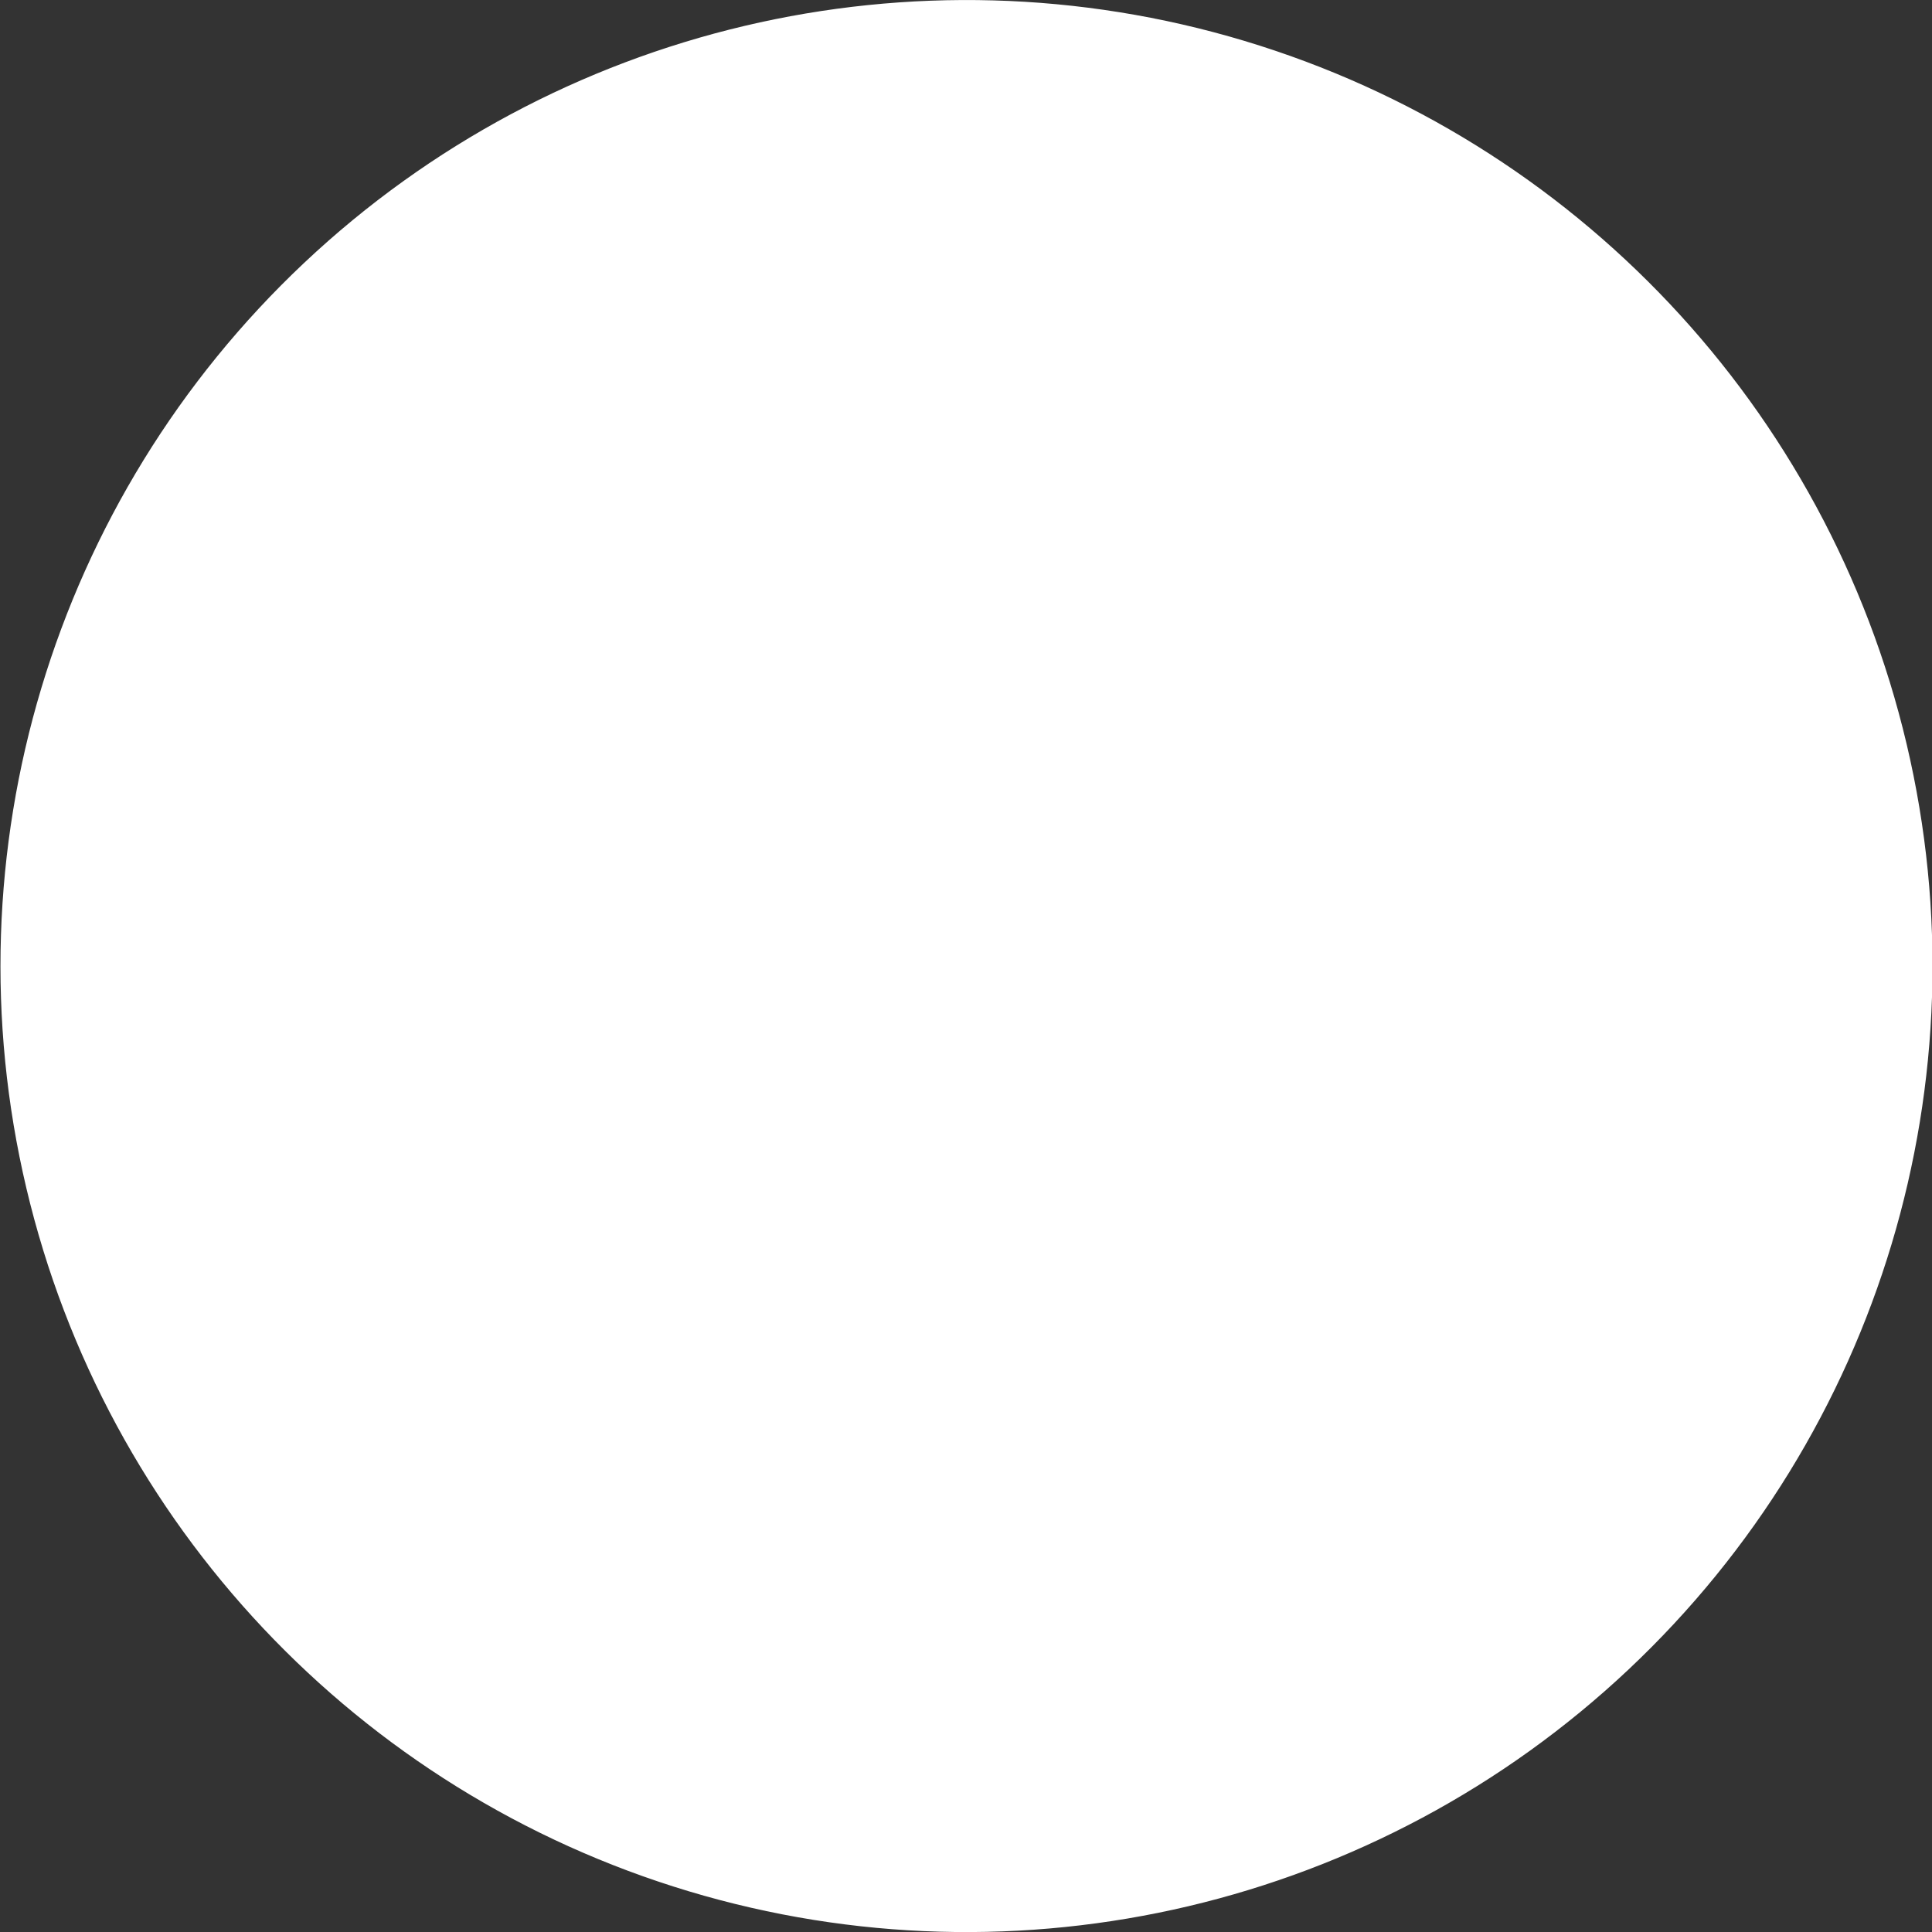 <svg xmlns="http://www.w3.org/2000/svg" viewBox="0 0 29.97 29.97"><rect x="0" y="0" width="29.97" height="29.97" fill="#333333" stroke="none"/><defs><style>.cls-1,.cls-2{fill:#fff;stroke:#fff;}.cls-1{stroke-miterlimit:10;stroke-width:0.75px;}</style></defs><g id="Calque_2" data-name="Calque 2"><g id="Calque_1-2" data-name="Calque 1"><circle class="cls-1" cx="14.99" cy="14.99" r="14.61" transform="translate(-3.04 3.84) rotate(-13.28)"/><path class="cls-2" d="M4,15.21a11,11,0,0,1,.67-3.79,10.79,10.79,0,0,1,2-3.4A9.4,9.4,0,0,1,9.8,5.58a9.59,9.59,0,0,1,4.26-.91A8.71,8.71,0,0,1,18.9,6a7.93,7.93,0,0,1,3,3.32l-1.64,1a6.31,6.31,0,0,0-1.73-2.22A6.68,6.68,0,0,0,16.28,6.9a8.35,8.35,0,0,0-2.34-.35,7.11,7.11,0,0,0-3.36.76,7.34,7.34,0,0,0-2.46,2,8.75,8.75,0,0,0-1.5,2.83,10.16,10.16,0,0,0-.51,3.17,9.74,9.74,0,0,0,.59,3.36,9.31,9.31,0,0,0,1.67,2.85,8.13,8.13,0,0,0,2.52,2,6.81,6.81,0,0,0,3.14.73,7.9,7.9,0,0,0,2.44-.41,7.71,7.71,0,0,0,2.34-1.29,6.28,6.28,0,0,0,1.74-2.23l1.73.89a6.67,6.67,0,0,1-2,2.68,9.75,9.75,0,0,1-3.05,1.67,10.22,10.22,0,0,1-3.29.57,8.63,8.63,0,0,1-4-.94,10.3,10.3,0,0,1-3.14-2.5,11.62,11.62,0,0,1-2-3.51A11.33,11.33,0,0,1,4,15.21Z"/></g></g></svg>